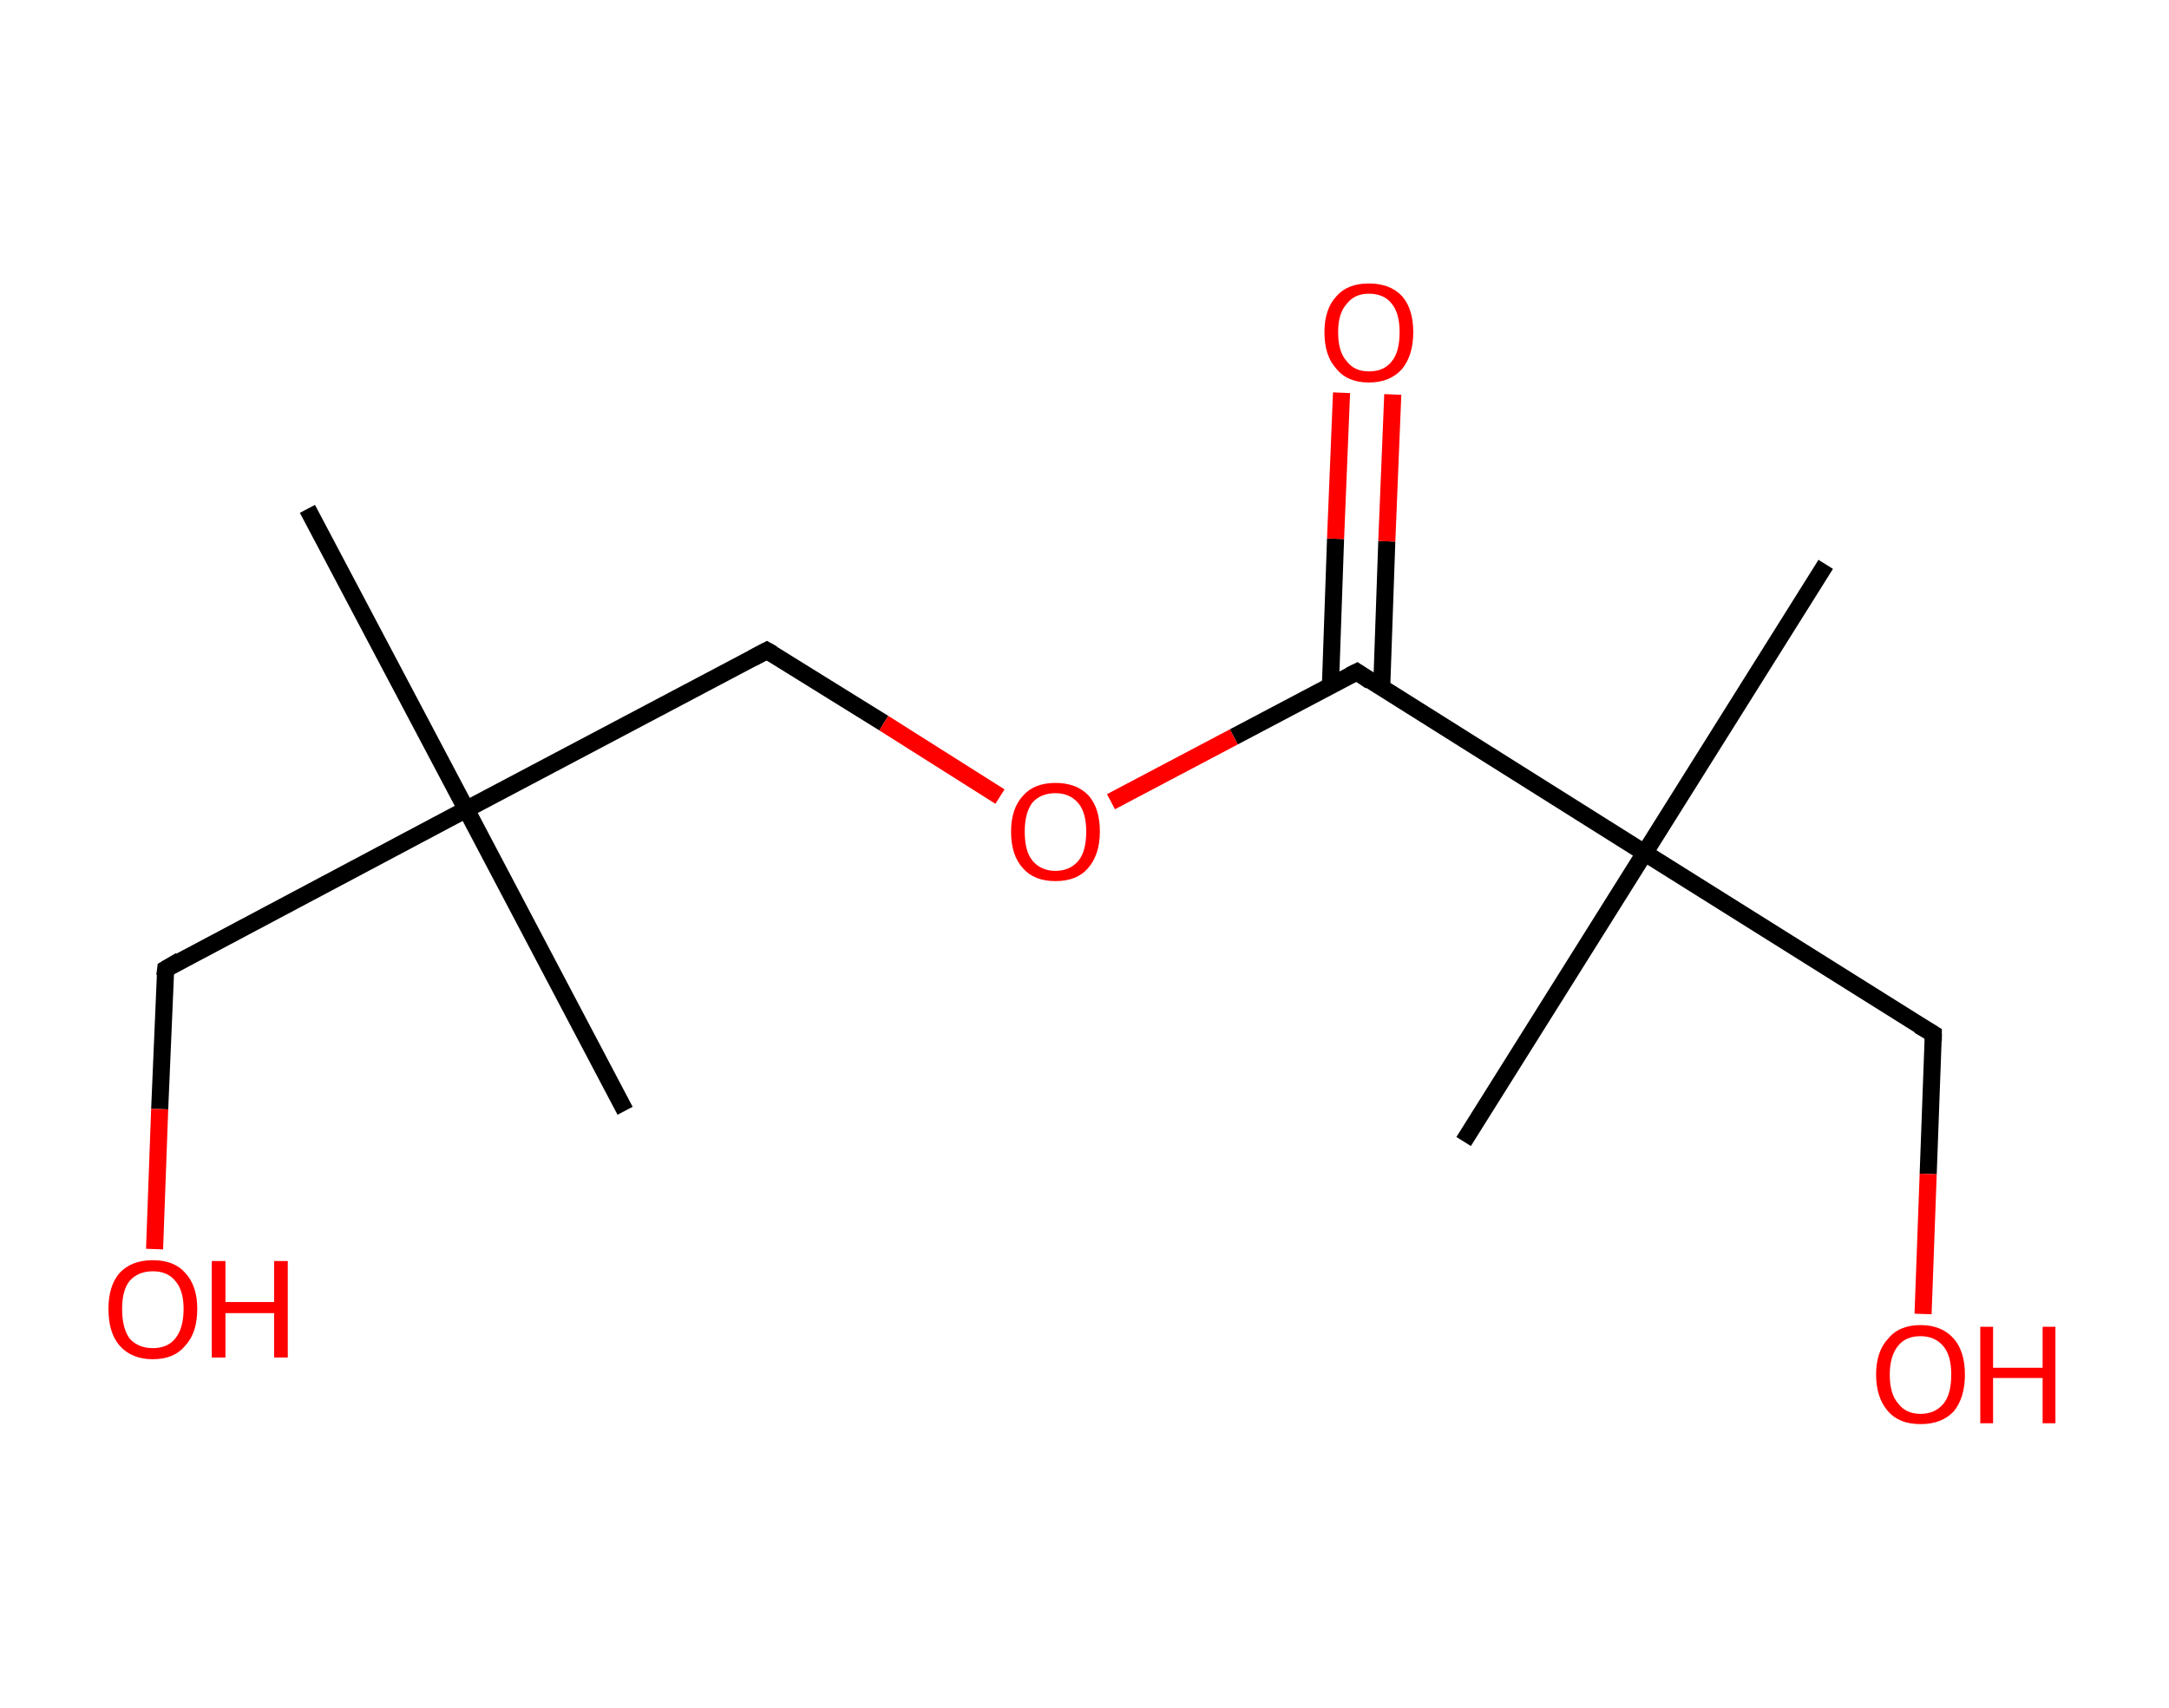 <?xml version='1.0' encoding='ASCII' standalone='yes'?>
<svg xmlns="http://www.w3.org/2000/svg" xmlns:rdkit="http://www.rdkit.org/xml" xmlns:xlink="http://www.w3.org/1999/xlink" version="1.1" baseProfile="full" xml:space="preserve" width="254px" height="200px" viewBox="0 0 254 200">
<!-- END OF HEADER -->
<rect style="opacity:1.0;fill:#FFFFFF;stroke:none" width="254.0" height="200.0" x="0.0" y="0.0"> </rect>
<path class="bond-0 atom-0 atom-1" d="M 36.0,59.6 L 54.6,94.8" style="fill:none;fill-rule:evenodd;stroke:#000000;stroke-width:2.0px;stroke-linecap:butt;stroke-linejoin:miter;stroke-opacity:1"/>
<path class="bond-1 atom-1 atom-2" d="M 54.6,94.8 L 73.2,130.1" style="fill:none;fill-rule:evenodd;stroke:#000000;stroke-width:2.0px;stroke-linecap:butt;stroke-linejoin:miter;stroke-opacity:1"/>
<path class="bond-2 atom-1 atom-3" d="M 54.6,94.8 L 19.4,113.5" style="fill:none;fill-rule:evenodd;stroke:#000000;stroke-width:2.0px;stroke-linecap:butt;stroke-linejoin:miter;stroke-opacity:1"/>
<path class="bond-3 atom-3 atom-4" d="M 19.4,113.5 L 18.7,129.9" style="fill:none;fill-rule:evenodd;stroke:#000000;stroke-width:2.0px;stroke-linecap:butt;stroke-linejoin:miter;stroke-opacity:1"/>
<path class="bond-3 atom-3 atom-4" d="M 18.7,129.9 L 18.1,146.3" style="fill:none;fill-rule:evenodd;stroke:#FF0000;stroke-width:2.0px;stroke-linecap:butt;stroke-linejoin:miter;stroke-opacity:1"/>
<path class="bond-4 atom-1 atom-5" d="M 54.6,94.8 L 89.8,76.2" style="fill:none;fill-rule:evenodd;stroke:#000000;stroke-width:2.0px;stroke-linecap:butt;stroke-linejoin:miter;stroke-opacity:1"/>
<path class="bond-5 atom-5 atom-6" d="M 89.8,76.2 L 103.5,84.7" style="fill:none;fill-rule:evenodd;stroke:#000000;stroke-width:2.0px;stroke-linecap:butt;stroke-linejoin:miter;stroke-opacity:1"/>
<path class="bond-5 atom-5 atom-6" d="M 103.5,84.7 L 117.1,93.3" style="fill:none;fill-rule:evenodd;stroke:#FF0000;stroke-width:2.0px;stroke-linecap:butt;stroke-linejoin:miter;stroke-opacity:1"/>
<path class="bond-6 atom-6 atom-7" d="M 130.1,93.9 L 144.5,86.3" style="fill:none;fill-rule:evenodd;stroke:#FF0000;stroke-width:2.0px;stroke-linecap:butt;stroke-linejoin:miter;stroke-opacity:1"/>
<path class="bond-6 atom-6 atom-7" d="M 144.5,86.3 L 158.9,78.7" style="fill:none;fill-rule:evenodd;stroke:#000000;stroke-width:2.0px;stroke-linecap:butt;stroke-linejoin:miter;stroke-opacity:1"/>
<path class="bond-7 atom-7 atom-8" d="M 161.8,80.6 L 162.4,63.4" style="fill:none;fill-rule:evenodd;stroke:#000000;stroke-width:2.0px;stroke-linecap:butt;stroke-linejoin:miter;stroke-opacity:1"/>
<path class="bond-7 atom-7 atom-8" d="M 162.4,63.4 L 163.1,46.2" style="fill:none;fill-rule:evenodd;stroke:#FF0000;stroke-width:2.0px;stroke-linecap:butt;stroke-linejoin:miter;stroke-opacity:1"/>
<path class="bond-7 atom-7 atom-8" d="M 155.8,80.3 L 156.4,63.1" style="fill:none;fill-rule:evenodd;stroke:#000000;stroke-width:2.0px;stroke-linecap:butt;stroke-linejoin:miter;stroke-opacity:1"/>
<path class="bond-7 atom-7 atom-8" d="M 156.4,63.1 L 157.1,46.0" style="fill:none;fill-rule:evenodd;stroke:#FF0000;stroke-width:2.0px;stroke-linecap:butt;stroke-linejoin:miter;stroke-opacity:1"/>
<path class="bond-8 atom-7 atom-9" d="M 158.9,78.7 L 192.6,99.9" style="fill:none;fill-rule:evenodd;stroke:#000000;stroke-width:2.0px;stroke-linecap:butt;stroke-linejoin:miter;stroke-opacity:1"/>
<path class="bond-9 atom-9 atom-10" d="M 192.6,99.9 L 213.8,66.1" style="fill:none;fill-rule:evenodd;stroke:#000000;stroke-width:2.0px;stroke-linecap:butt;stroke-linejoin:miter;stroke-opacity:1"/>
<path class="bond-10 atom-9 atom-11" d="M 192.6,99.9 L 171.4,133.7" style="fill:none;fill-rule:evenodd;stroke:#000000;stroke-width:2.0px;stroke-linecap:butt;stroke-linejoin:miter;stroke-opacity:1"/>
<path class="bond-11 atom-9 atom-12" d="M 192.6,99.9 L 226.4,121.1" style="fill:none;fill-rule:evenodd;stroke:#000000;stroke-width:2.0px;stroke-linecap:butt;stroke-linejoin:miter;stroke-opacity:1"/>
<path class="bond-12 atom-12 atom-13" d="M 226.4,121.1 L 225.8,137.5" style="fill:none;fill-rule:evenodd;stroke:#000000;stroke-width:2.0px;stroke-linecap:butt;stroke-linejoin:miter;stroke-opacity:1"/>
<path class="bond-12 atom-12 atom-13" d="M 225.8,137.5 L 225.2,153.9" style="fill:none;fill-rule:evenodd;stroke:#FF0000;stroke-width:2.0px;stroke-linecap:butt;stroke-linejoin:miter;stroke-opacity:1"/>
<path d="M 21.1,112.5 L 19.4,113.5 L 19.3,114.3" style="fill:none;stroke:#000000;stroke-width:2.0px;stroke-linecap:butt;stroke-linejoin:miter;stroke-opacity:1;"/>
<path d="M 88.1,77.1 L 89.8,76.2 L 90.5,76.6" style="fill:none;stroke:#000000;stroke-width:2.0px;stroke-linecap:butt;stroke-linejoin:miter;stroke-opacity:1;"/>
<path d="M 158.1,79.1 L 158.9,78.7 L 160.5,79.8" style="fill:none;stroke:#000000;stroke-width:2.0px;stroke-linecap:butt;stroke-linejoin:miter;stroke-opacity:1;"/>
<path d="M 224.7,120.1 L 226.4,121.1 L 226.4,121.9" style="fill:none;stroke:#000000;stroke-width:2.0px;stroke-linecap:butt;stroke-linejoin:miter;stroke-opacity:1;"/>
<path class="atom-4" d="M 12.7 153.3 Q 12.7 150.6, 14.0 149.1 Q 15.4 147.6, 17.9 147.6 Q 20.4 147.6, 21.7 149.1 Q 23.1 150.6, 23.1 153.3 Q 23.1 156.1, 21.7 157.6 Q 20.4 159.2, 17.9 159.2 Q 15.4 159.2, 14.0 157.6 Q 12.7 156.1, 12.7 153.3 M 17.9 157.9 Q 19.6 157.9, 20.5 156.8 Q 21.5 155.6, 21.5 153.3 Q 21.5 151.1, 20.5 150.0 Q 19.6 148.9, 17.9 148.9 Q 16.2 148.9, 15.2 150.0 Q 14.3 151.1, 14.3 153.3 Q 14.3 155.6, 15.2 156.8 Q 16.2 157.9, 17.9 157.9 " fill="#FF0000"/>
<path class="atom-4" d="M 24.8 147.7 L 26.4 147.7 L 26.4 152.5 L 32.1 152.5 L 32.1 147.7 L 33.7 147.7 L 33.7 159.0 L 32.1 159.0 L 32.1 153.8 L 26.4 153.8 L 26.4 159.0 L 24.8 159.0 L 24.8 147.7 " fill="#FF0000"/>
<path class="atom-6" d="M 118.4 97.4 Q 118.4 94.7, 119.8 93.2 Q 121.1 91.7, 123.6 91.7 Q 126.1 91.7, 127.5 93.2 Q 128.8 94.7, 128.8 97.4 Q 128.8 100.1, 127.4 101.7 Q 126.1 103.2, 123.6 103.2 Q 121.1 103.2, 119.8 101.7 Q 118.4 100.2, 118.4 97.4 M 123.6 102.0 Q 125.3 102.0, 126.3 100.8 Q 127.2 99.7, 127.2 97.4 Q 127.2 95.2, 126.3 94.1 Q 125.3 92.9, 123.6 92.9 Q 121.9 92.9, 120.9 94.0 Q 120.0 95.2, 120.0 97.4 Q 120.0 99.7, 120.9 100.8 Q 121.9 102.0, 123.6 102.0 " fill="#FF0000"/>
<path class="atom-8" d="M 155.1 38.9 Q 155.1 36.2, 156.5 34.7 Q 157.8 33.2, 160.3 33.2 Q 162.8 33.2, 164.2 34.7 Q 165.5 36.2, 165.5 38.9 Q 165.5 41.6, 164.2 43.2 Q 162.8 44.8, 160.3 44.8 Q 157.8 44.8, 156.5 43.2 Q 155.1 41.7, 155.1 38.9 M 160.3 43.5 Q 162.1 43.5, 163.0 42.3 Q 163.9 41.2, 163.9 38.9 Q 163.9 36.7, 163.0 35.6 Q 162.1 34.4, 160.3 34.4 Q 158.6 34.4, 157.7 35.6 Q 156.7 36.7, 156.7 38.9 Q 156.7 41.2, 157.7 42.3 Q 158.6 43.5, 160.3 43.5 " fill="#FF0000"/>
<path class="atom-13" d="M 219.7 161.0 Q 219.7 158.3, 221.1 156.8 Q 222.4 155.2, 224.9 155.2 Q 227.4 155.2, 228.8 156.8 Q 230.1 158.3, 230.1 161.0 Q 230.1 163.7, 228.8 165.3 Q 227.4 166.8, 224.9 166.8 Q 222.4 166.8, 221.1 165.3 Q 219.7 163.7, 219.7 161.0 M 224.9 165.6 Q 226.6 165.6, 227.6 164.4 Q 228.5 163.3, 228.5 161.0 Q 228.5 158.8, 227.6 157.7 Q 226.6 156.5, 224.9 156.5 Q 223.2 156.5, 222.3 157.6 Q 221.3 158.8, 221.3 161.0 Q 221.3 163.3, 222.3 164.4 Q 223.2 165.6, 224.9 165.6 " fill="#FF0000"/>
<path class="atom-13" d="M 231.9 155.4 L 233.4 155.4 L 233.4 160.2 L 239.2 160.2 L 239.2 155.4 L 240.7 155.4 L 240.7 166.7 L 239.2 166.7 L 239.2 161.4 L 233.4 161.4 L 233.4 166.7 L 231.9 166.7 L 231.9 155.4 " fill="#FF0000"/>
</svg>

